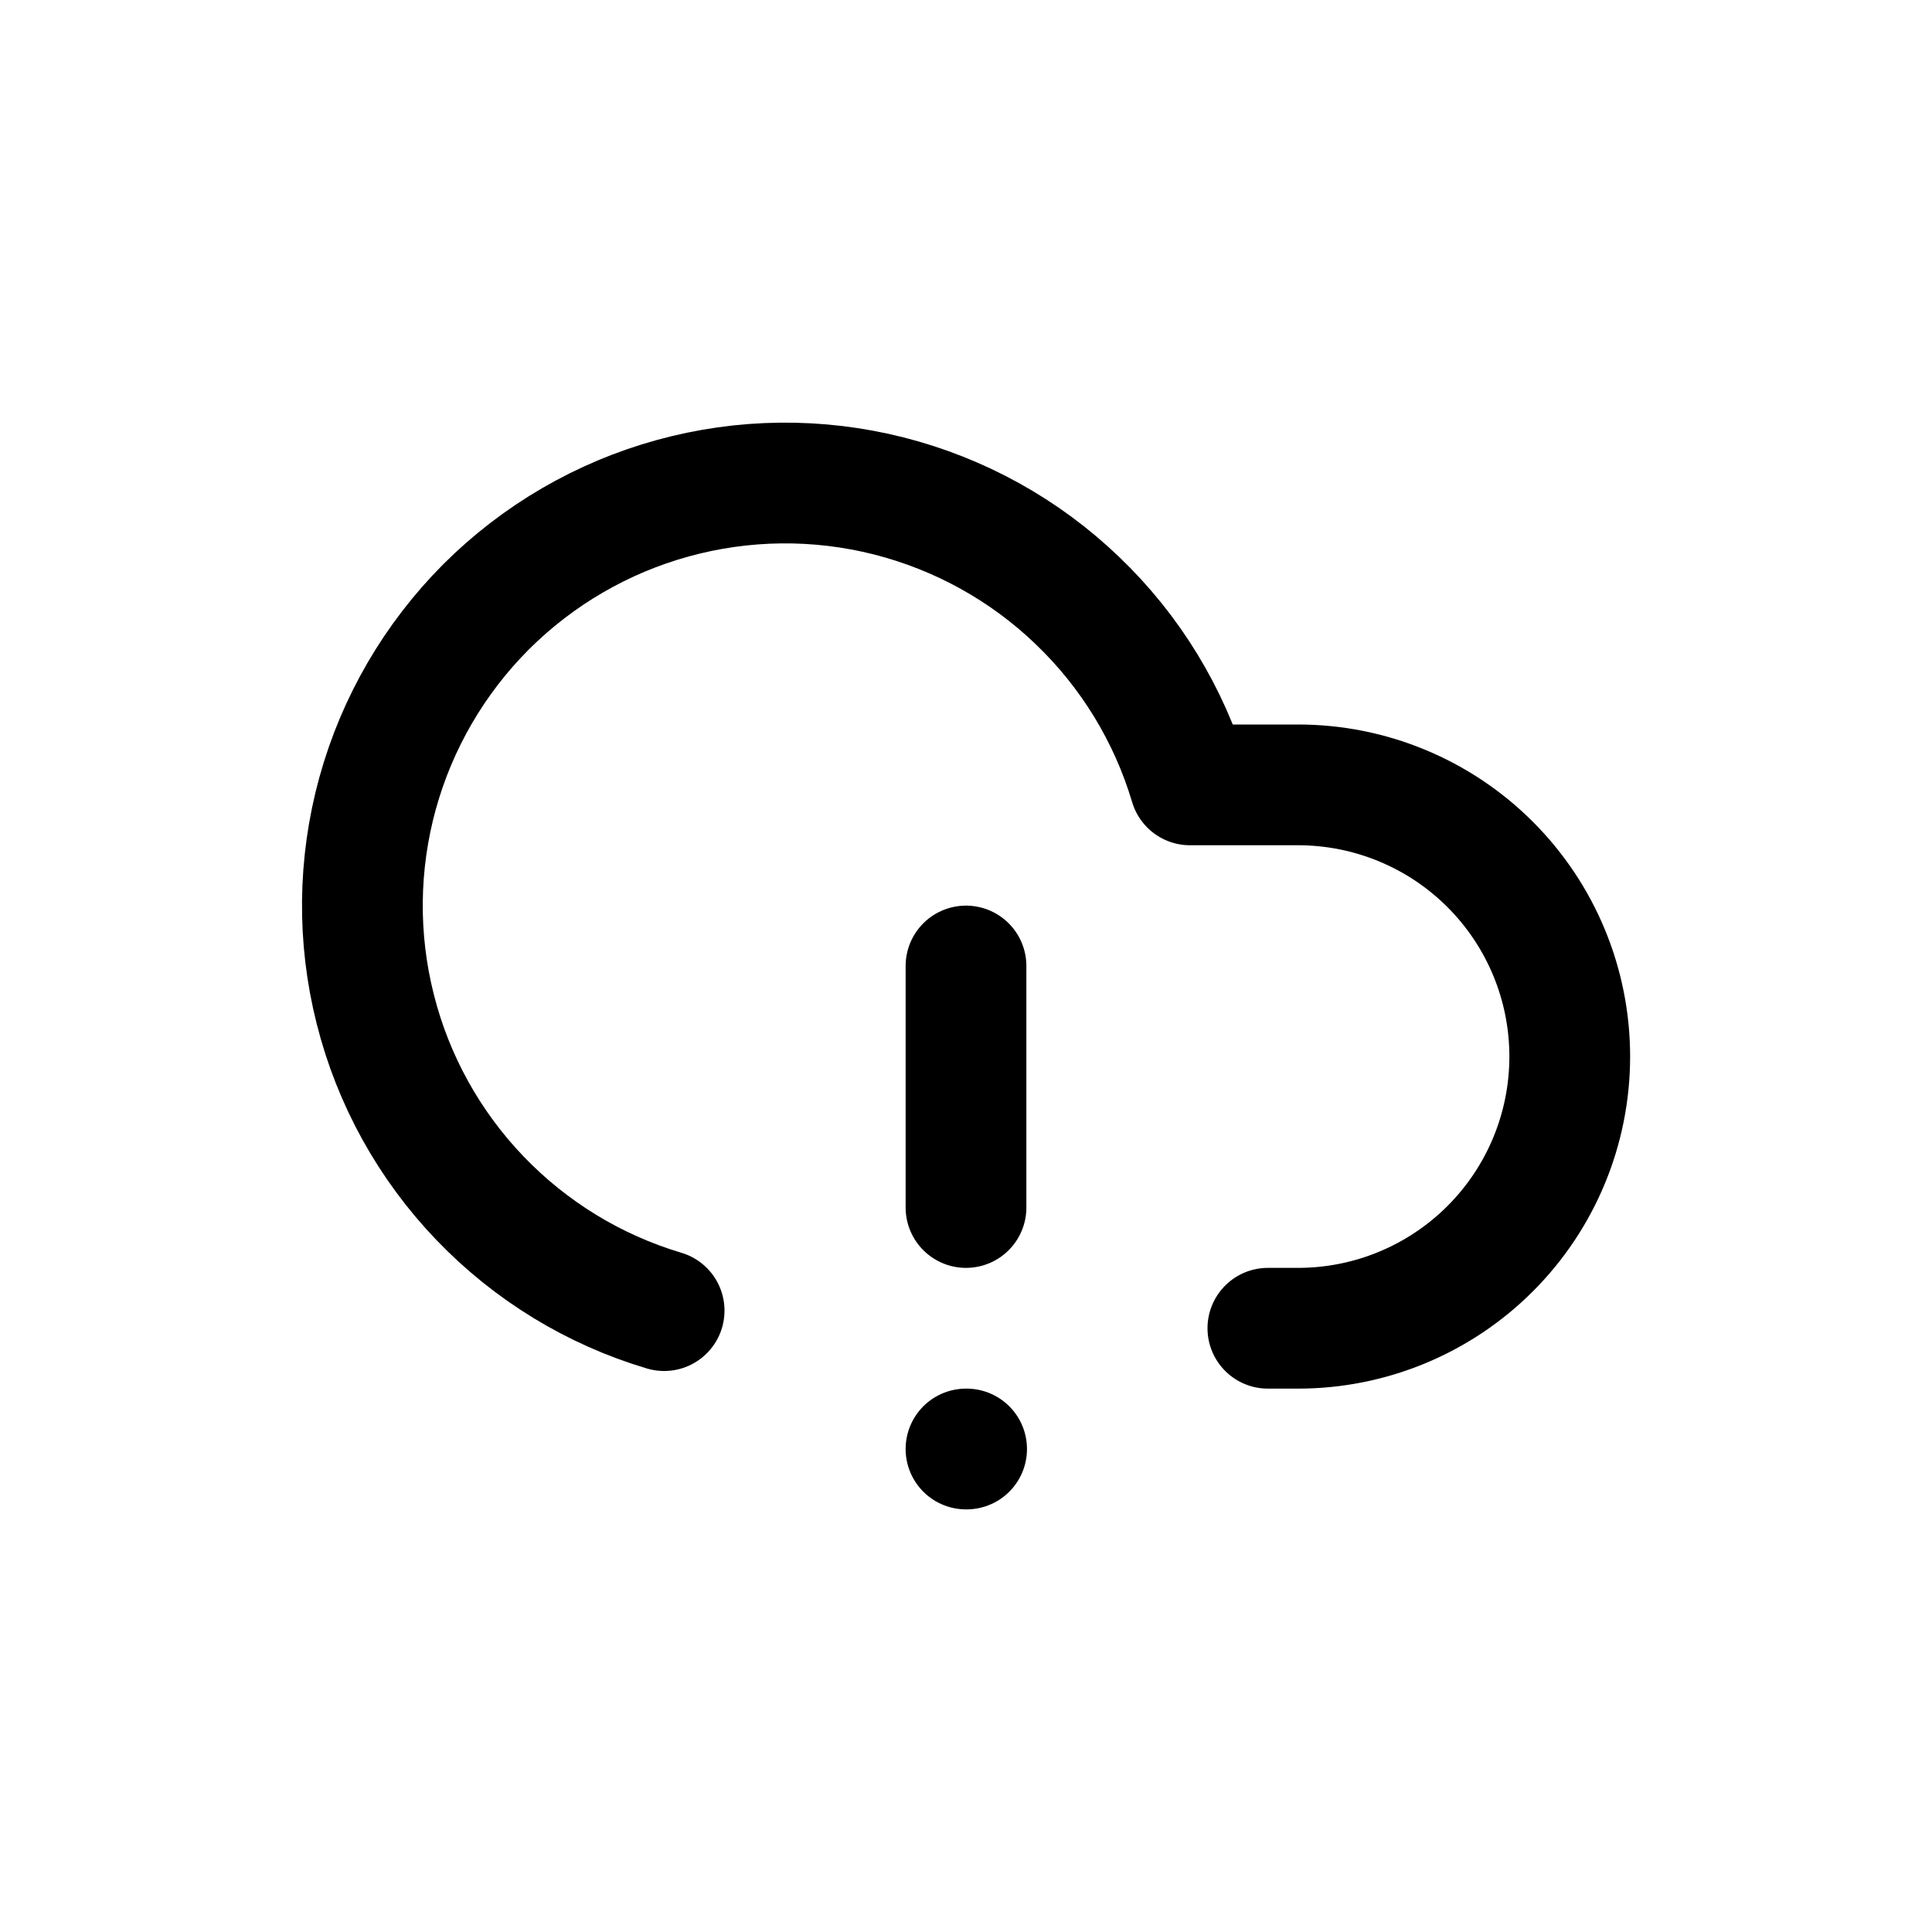 <svg xmlns="http://www.w3.org/2000/svg" width="16" height="16" viewBox="0 0 16 16" fill="none">
<g id="cloud-alert[connection,wireless,sync,network,danger,warning,alert,error]">
<path id="Vector" d="M8 8V10" stroke="black" stroke-linecap="round" stroke-linejoin="round"/>
<path id="Vector_2" d="M8 12H8.005" stroke="black" stroke-linecap="round" stroke-linejoin="round"/>
<path id="Vector_3" d="M10.5 11H10.75C11.347 11 11.919 10.763 12.341 10.341C12.763 9.919 13 9.347 13 8.75C13 8.153 12.763 7.581 12.341 7.159C11.919 6.737 11.347 6.5 10.75 6.5H9.855C9.682 5.919 9.361 5.393 8.923 4.974C8.486 4.554 7.947 4.256 7.36 4.107C6.772 3.958 6.156 3.965 5.572 4.126C4.987 4.287 4.455 4.597 4.026 5.025C3.598 5.454 3.288 5.986 3.127 6.57C2.966 7.154 2.959 7.77 3.108 8.358C3.256 8.946 3.555 9.485 3.974 9.922C4.394 10.36 4.919 10.681 5.5 10.854" stroke="black" stroke-linecap="round" stroke-linejoin="round"/>
</g>
</svg>